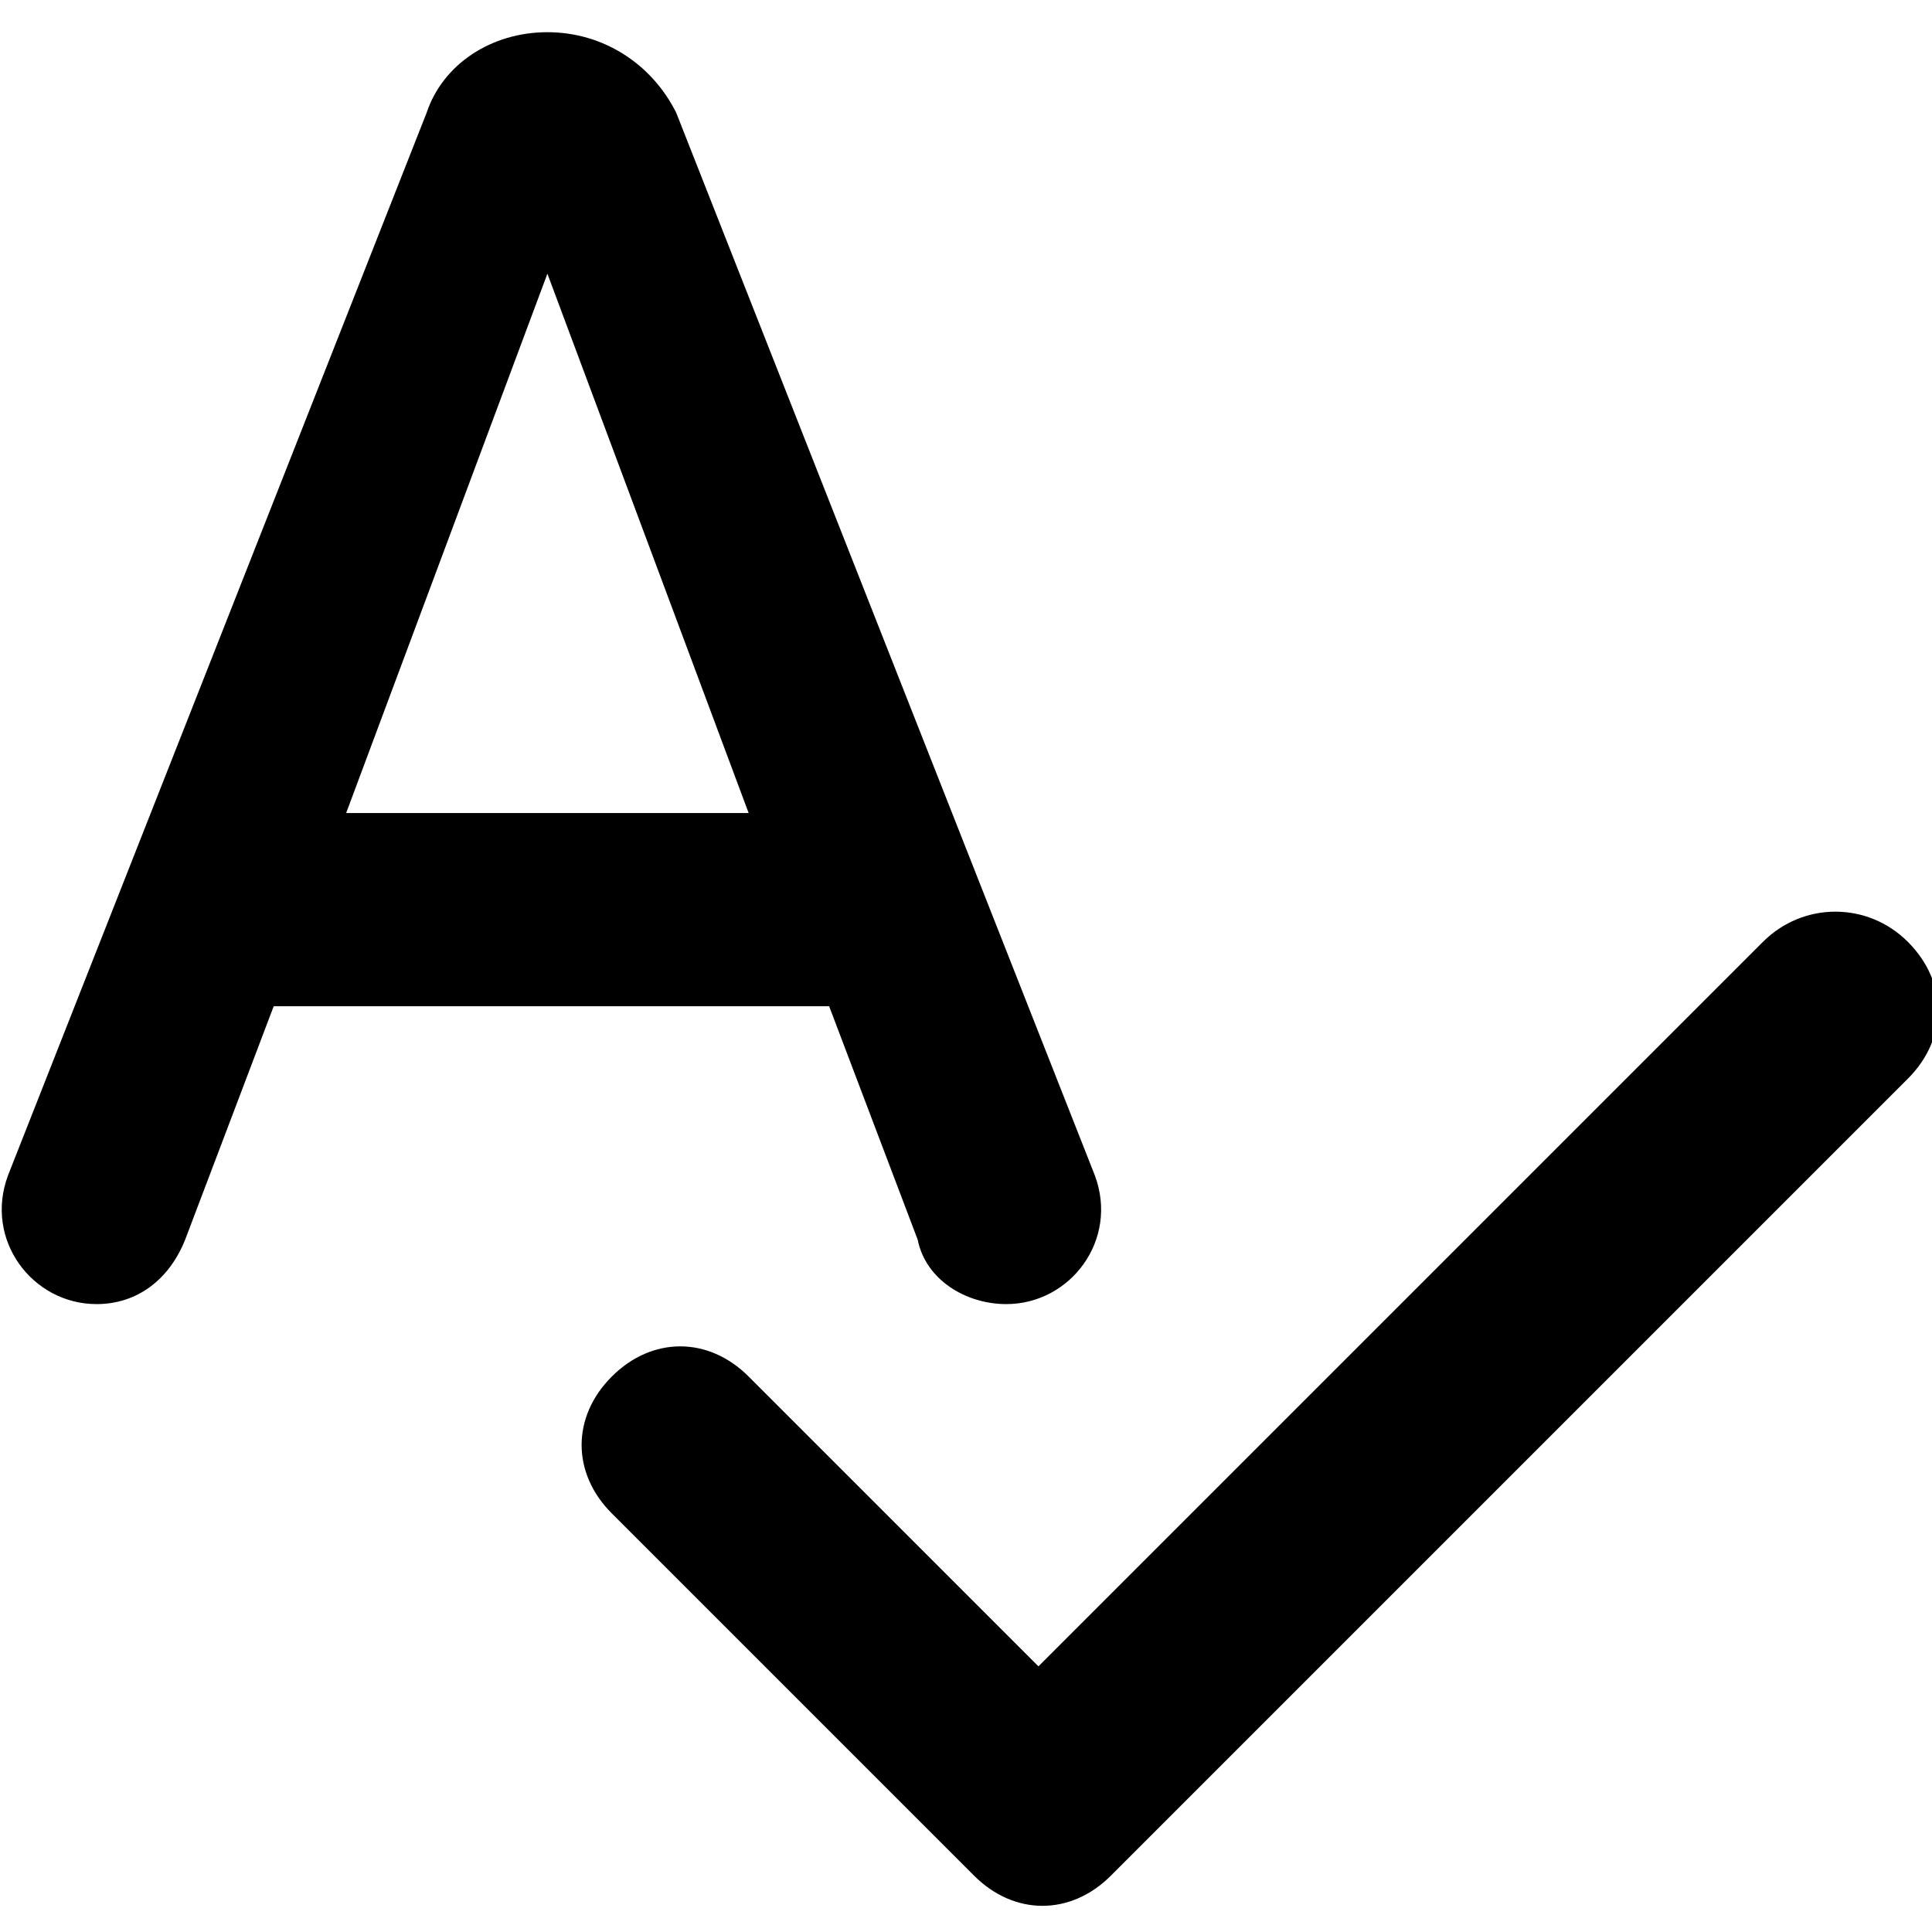 <?xml version="1.0" encoding="utf-8"?>
<!-- Generator: Adobe Illustrator 25.2.1, SVG Export Plug-In . SVG Version: 6.00 Build 0)  -->
<svg version="1.1" id="Layer_1" xmlns="http://www.w3.org/2000/svg" xmlns:xlink="http://www.w3.org/1999/xlink" x="0px" y="0px"
	 viewBox="0 0 24 24" style="enable-background:new 0 0 24 24;" xml:space="preserve">
<path d="M12.5,16.2c0.8,0,1.4-0.8,1.1-1.6L8.4,1.4C8.1,0.8,7.5,0.4,6.8,0.4S5.5,0.8,5.3,1.4L0.1,14.6c-0.3,0.8,0.3,1.6,1.1,1.6
	c0.5,0,0.9-0.3,1.1-0.8l1.1-2.9h6.9l1.1,2.9C11.5,15.9,12,16.2,12.5,16.2z M4.3,10.1l2.5-6.7l2.5,6.7H4.3z M21.9,11.7l-9,9l-3.6-3.6
	c-0.5-0.5-1.2-0.5-1.7,0s-0.5,1.2,0,1.7l4.5,4.5c0.5,0.5,1.2,0.5,1.7,0l9.9-9.9c0.5-0.5,0.5-1.2,0-1.7
	C23.2,11.2,22.4,11.2,21.9,11.7z"/>
</svg>
